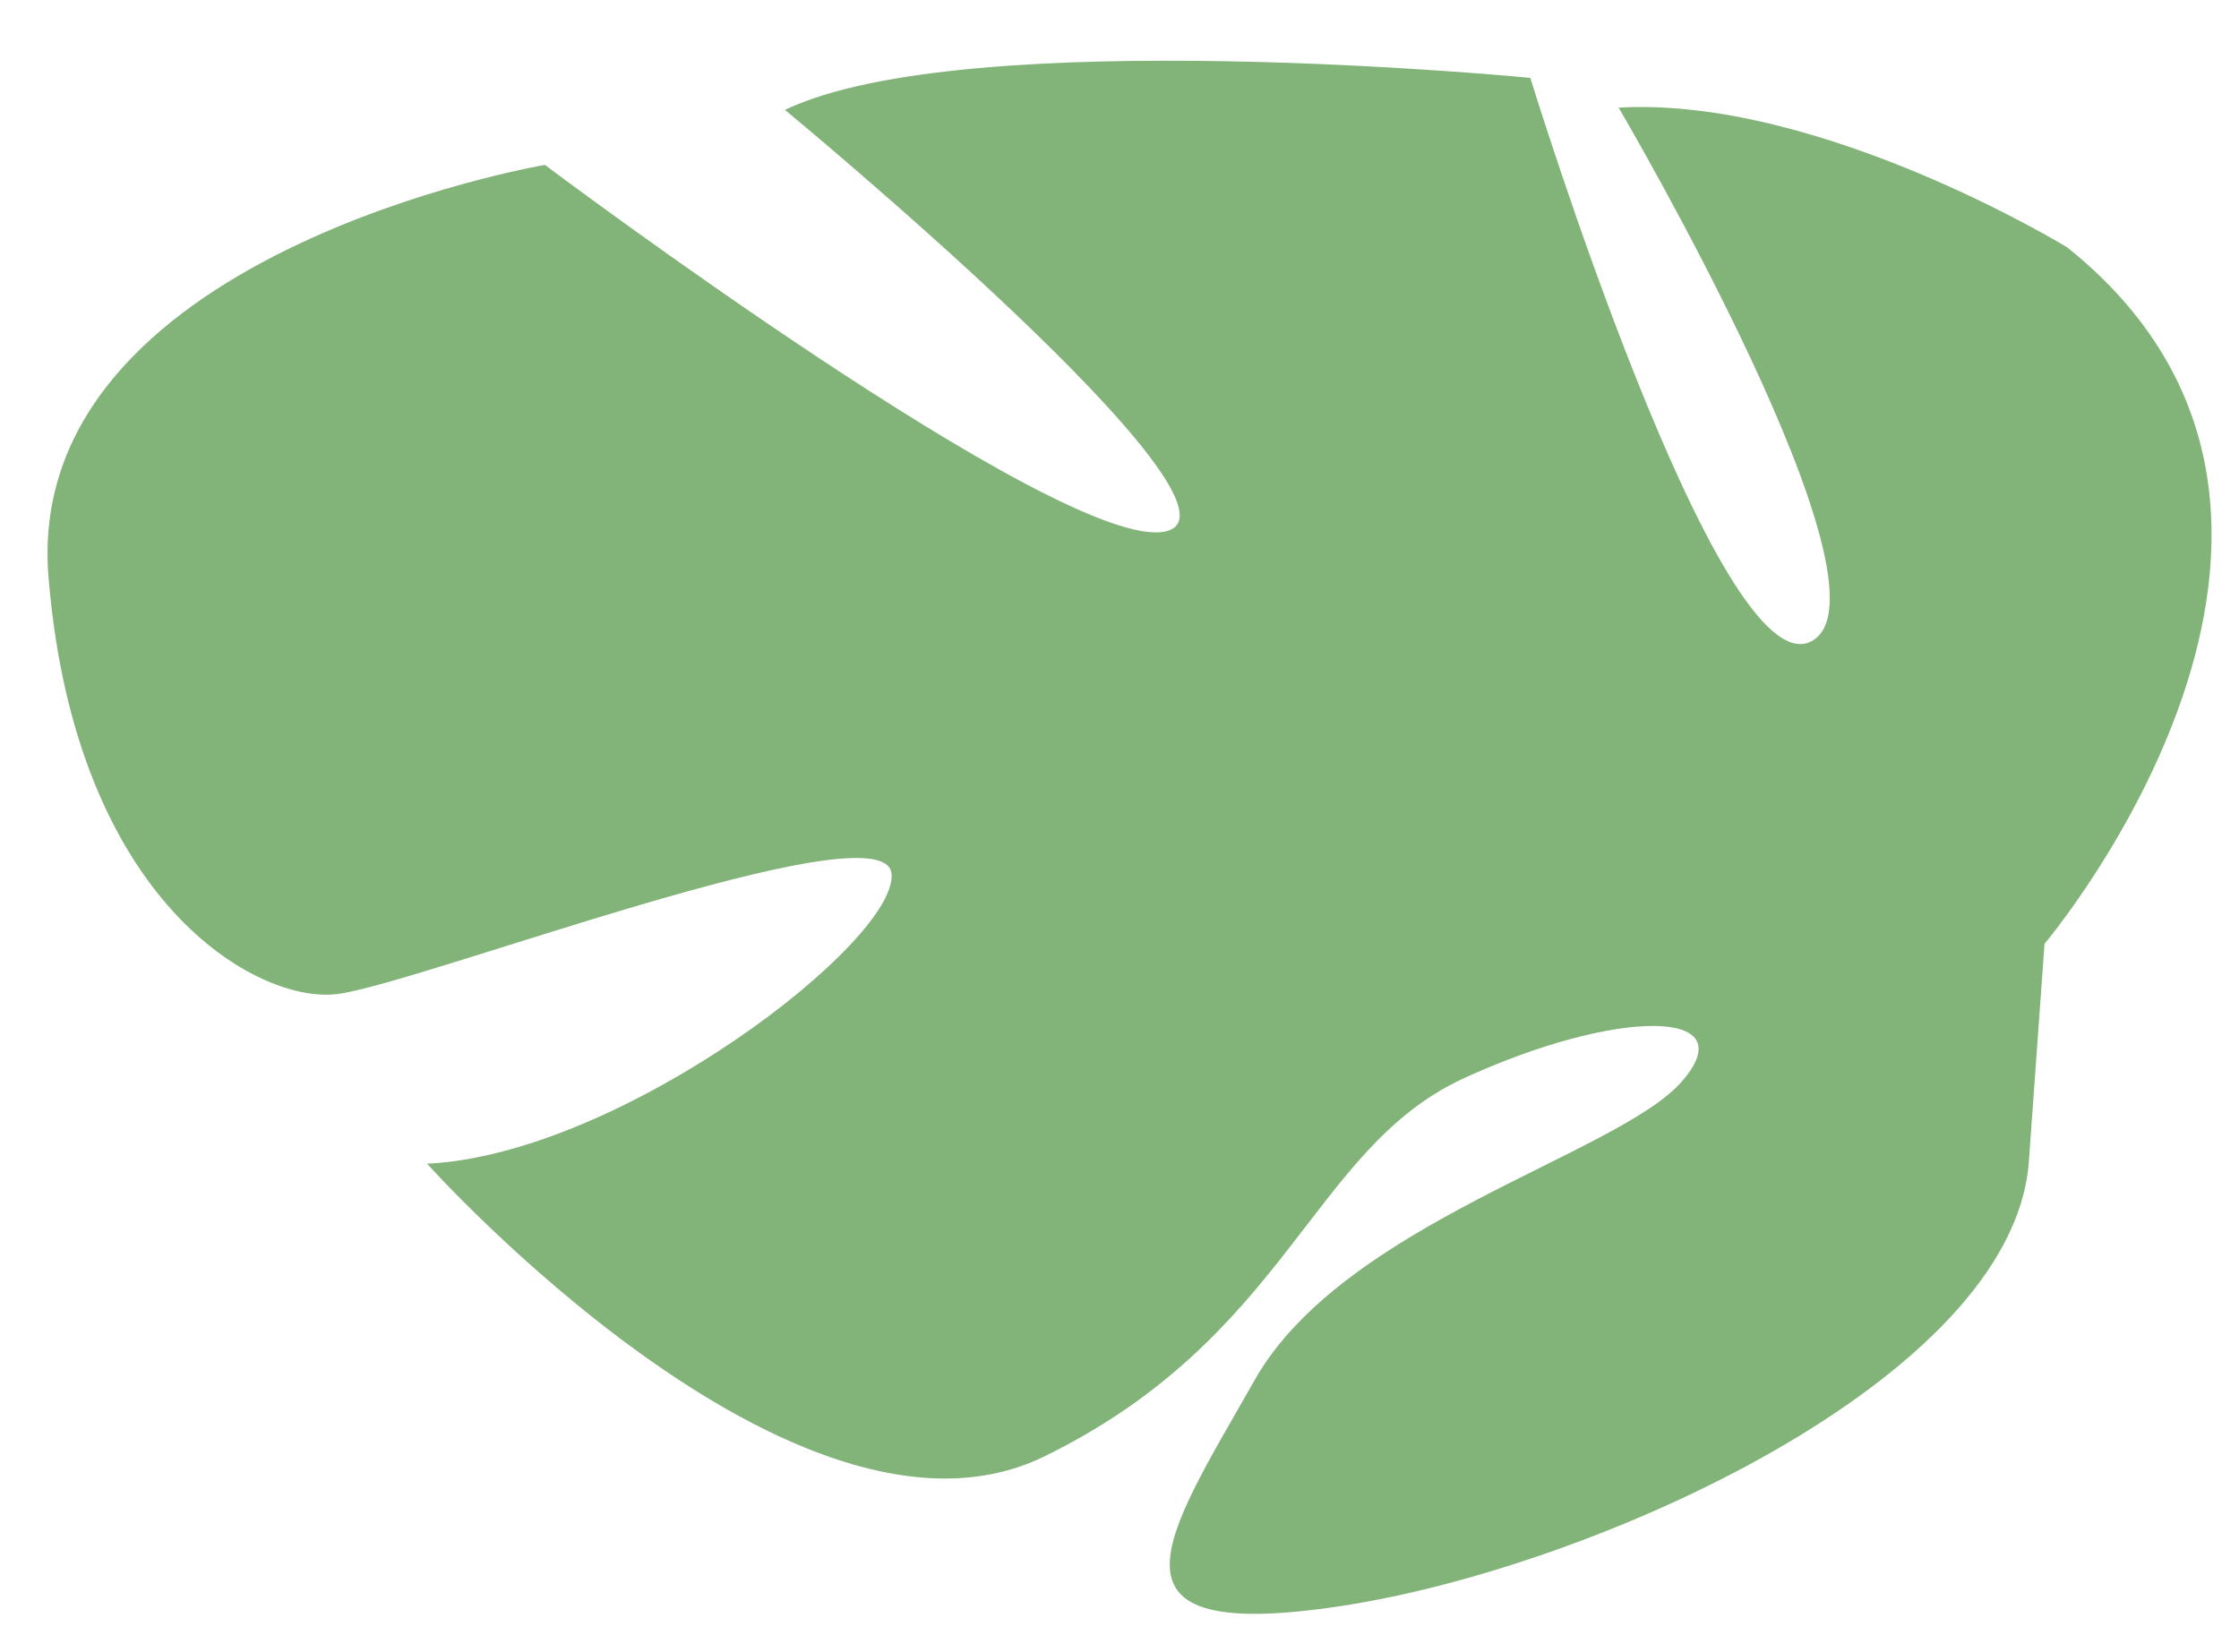 ﻿<?xml version="1.0" encoding="utf-8"?>
<svg version="1.1" xmlns:xlink="http://www.w3.org/1999/xlink" width="42px" height="31px" xmlns="http://www.w3.org/2000/svg">
  <defs>
    <pattern id="BGPattern" patternUnits="userSpaceOnUse" alignment="0 0" imageRepeat="None" />
    <mask fill="white" id="Clip173">
      <path d="M 38.055 21.834  C 38.352 17.708  38.352 17.708  38.352 17.708  C 38.352 17.708  45.109 9.713  38.777 4.641  C 38.777 4.641  34.145 1.805  30.363 2.019  C 30.363 2.019  35.718 11.132  33.975 12.034  C 32.233 12.937  28.706 1.461  28.706 1.461  C 28.706 1.461  18.125 0.429  14.725 2.062  C 14.725 2.062  23.777 9.541  21.864 9.971  C 19.952 10.401  10.221 3.094  10.221 3.094  C 10.221 3.094  0.362 4.77  0.914 10.874  C 1.424 16.934  4.824 18.825  6.311 18.653  C 7.799 18.482  16.51 15.129  16.722 16.375  C 16.892 17.622  11.666 21.662  8.011 21.834  C 8.011 21.834  14.938 29.571  19.57 27.336  C 24.159 25.101  24.584 21.576  27.431 20.244  C 30.321 18.911  32.743 18.911  31.553 20.287  C 30.363 21.662  25.179 22.952  23.522 25.917  C 21.864 28.84  20.419 30.86  25.179 30.13  C 29.938 29.399  37.715 25.874  38.055 21.834  Z " fill-rule="evenodd" />
    </mask>
  </defs>
  <g transform="matrix(1 0 0 1 -156 -914 )">
    <path d="M 38.055 21.834  C 38.352 17.708  38.352 17.708  38.352 17.708  C 38.352 17.708  45.109 9.713  38.777 4.641  C 38.777 4.641  34.145 1.805  30.363 2.019  C 30.363 2.019  35.718 11.132  33.975 12.034  C 32.233 12.937  28.706 1.461  28.706 1.461  C 28.706 1.461  18.125 0.429  14.725 2.062  C 14.725 2.062  23.777 9.541  21.864 9.971  C 19.952 10.401  10.221 3.094  10.221 3.094  C 10.221 3.094  0.362 4.77  0.914 10.874  C 1.424 16.934  4.824 18.825  6.311 18.653  C 7.799 18.482  16.51 15.129  16.722 16.375  C 16.892 17.622  11.666 21.662  8.011 21.834  C 8.011 21.834  14.938 29.571  19.57 27.336  C 24.159 25.101  24.584 21.576  27.431 20.244  C 30.321 18.911  32.743 18.911  31.553 20.287  C 30.363 21.662  25.179 22.952  23.522 25.917  C 21.864 28.84  20.419 30.86  25.179 30.13  C 29.938 29.399  37.715 25.874  38.055 21.834  Z " fill-rule="nonzero" fill="rgba(130, 179, 120, 1)" stroke="none" transform="matrix(1 0 0 1 156 914 )" class="fill" />
    <path d="M 38.055 21.834  C 38.352 17.708  38.352 17.708  38.352 17.708  C 38.352 17.708  45.109 9.713  38.777 4.641  C 38.777 4.641  34.145 1.805  30.363 2.019  C 30.363 2.019  35.718 11.132  33.975 12.034  C 32.233 12.937  28.706 1.461  28.706 1.461  C 28.706 1.461  18.125 0.429  14.725 2.062  C 14.725 2.062  23.777 9.541  21.864 9.971  C 19.952 10.401  10.221 3.094  10.221 3.094  C 10.221 3.094  0.362 4.77  0.914 10.874  C 1.424 16.934  4.824 18.825  6.311 18.653  C 7.799 18.482  16.51 15.129  16.722 16.375  C 16.892 17.622  11.666 21.662  8.011 21.834  C 8.011 21.834  14.938 29.571  19.57 27.336  C 24.159 25.101  24.584 21.576  27.431 20.244  C 30.321 18.911  32.743 18.911  31.553 20.287  C 30.363 21.662  25.179 22.952  23.522 25.917  C 21.864 28.84  20.419 30.86  25.179 30.13  C 29.938 29.399  37.715 25.874  38.055 21.834  Z " stroke-width="0" stroke-dasharray="0" stroke="rgba(255, 255, 255, 0)" fill="none" transform="matrix(1 0 0 1 156 914 )" class="stroke" mask="url(#Clip173)" />
  </g>
</svg>